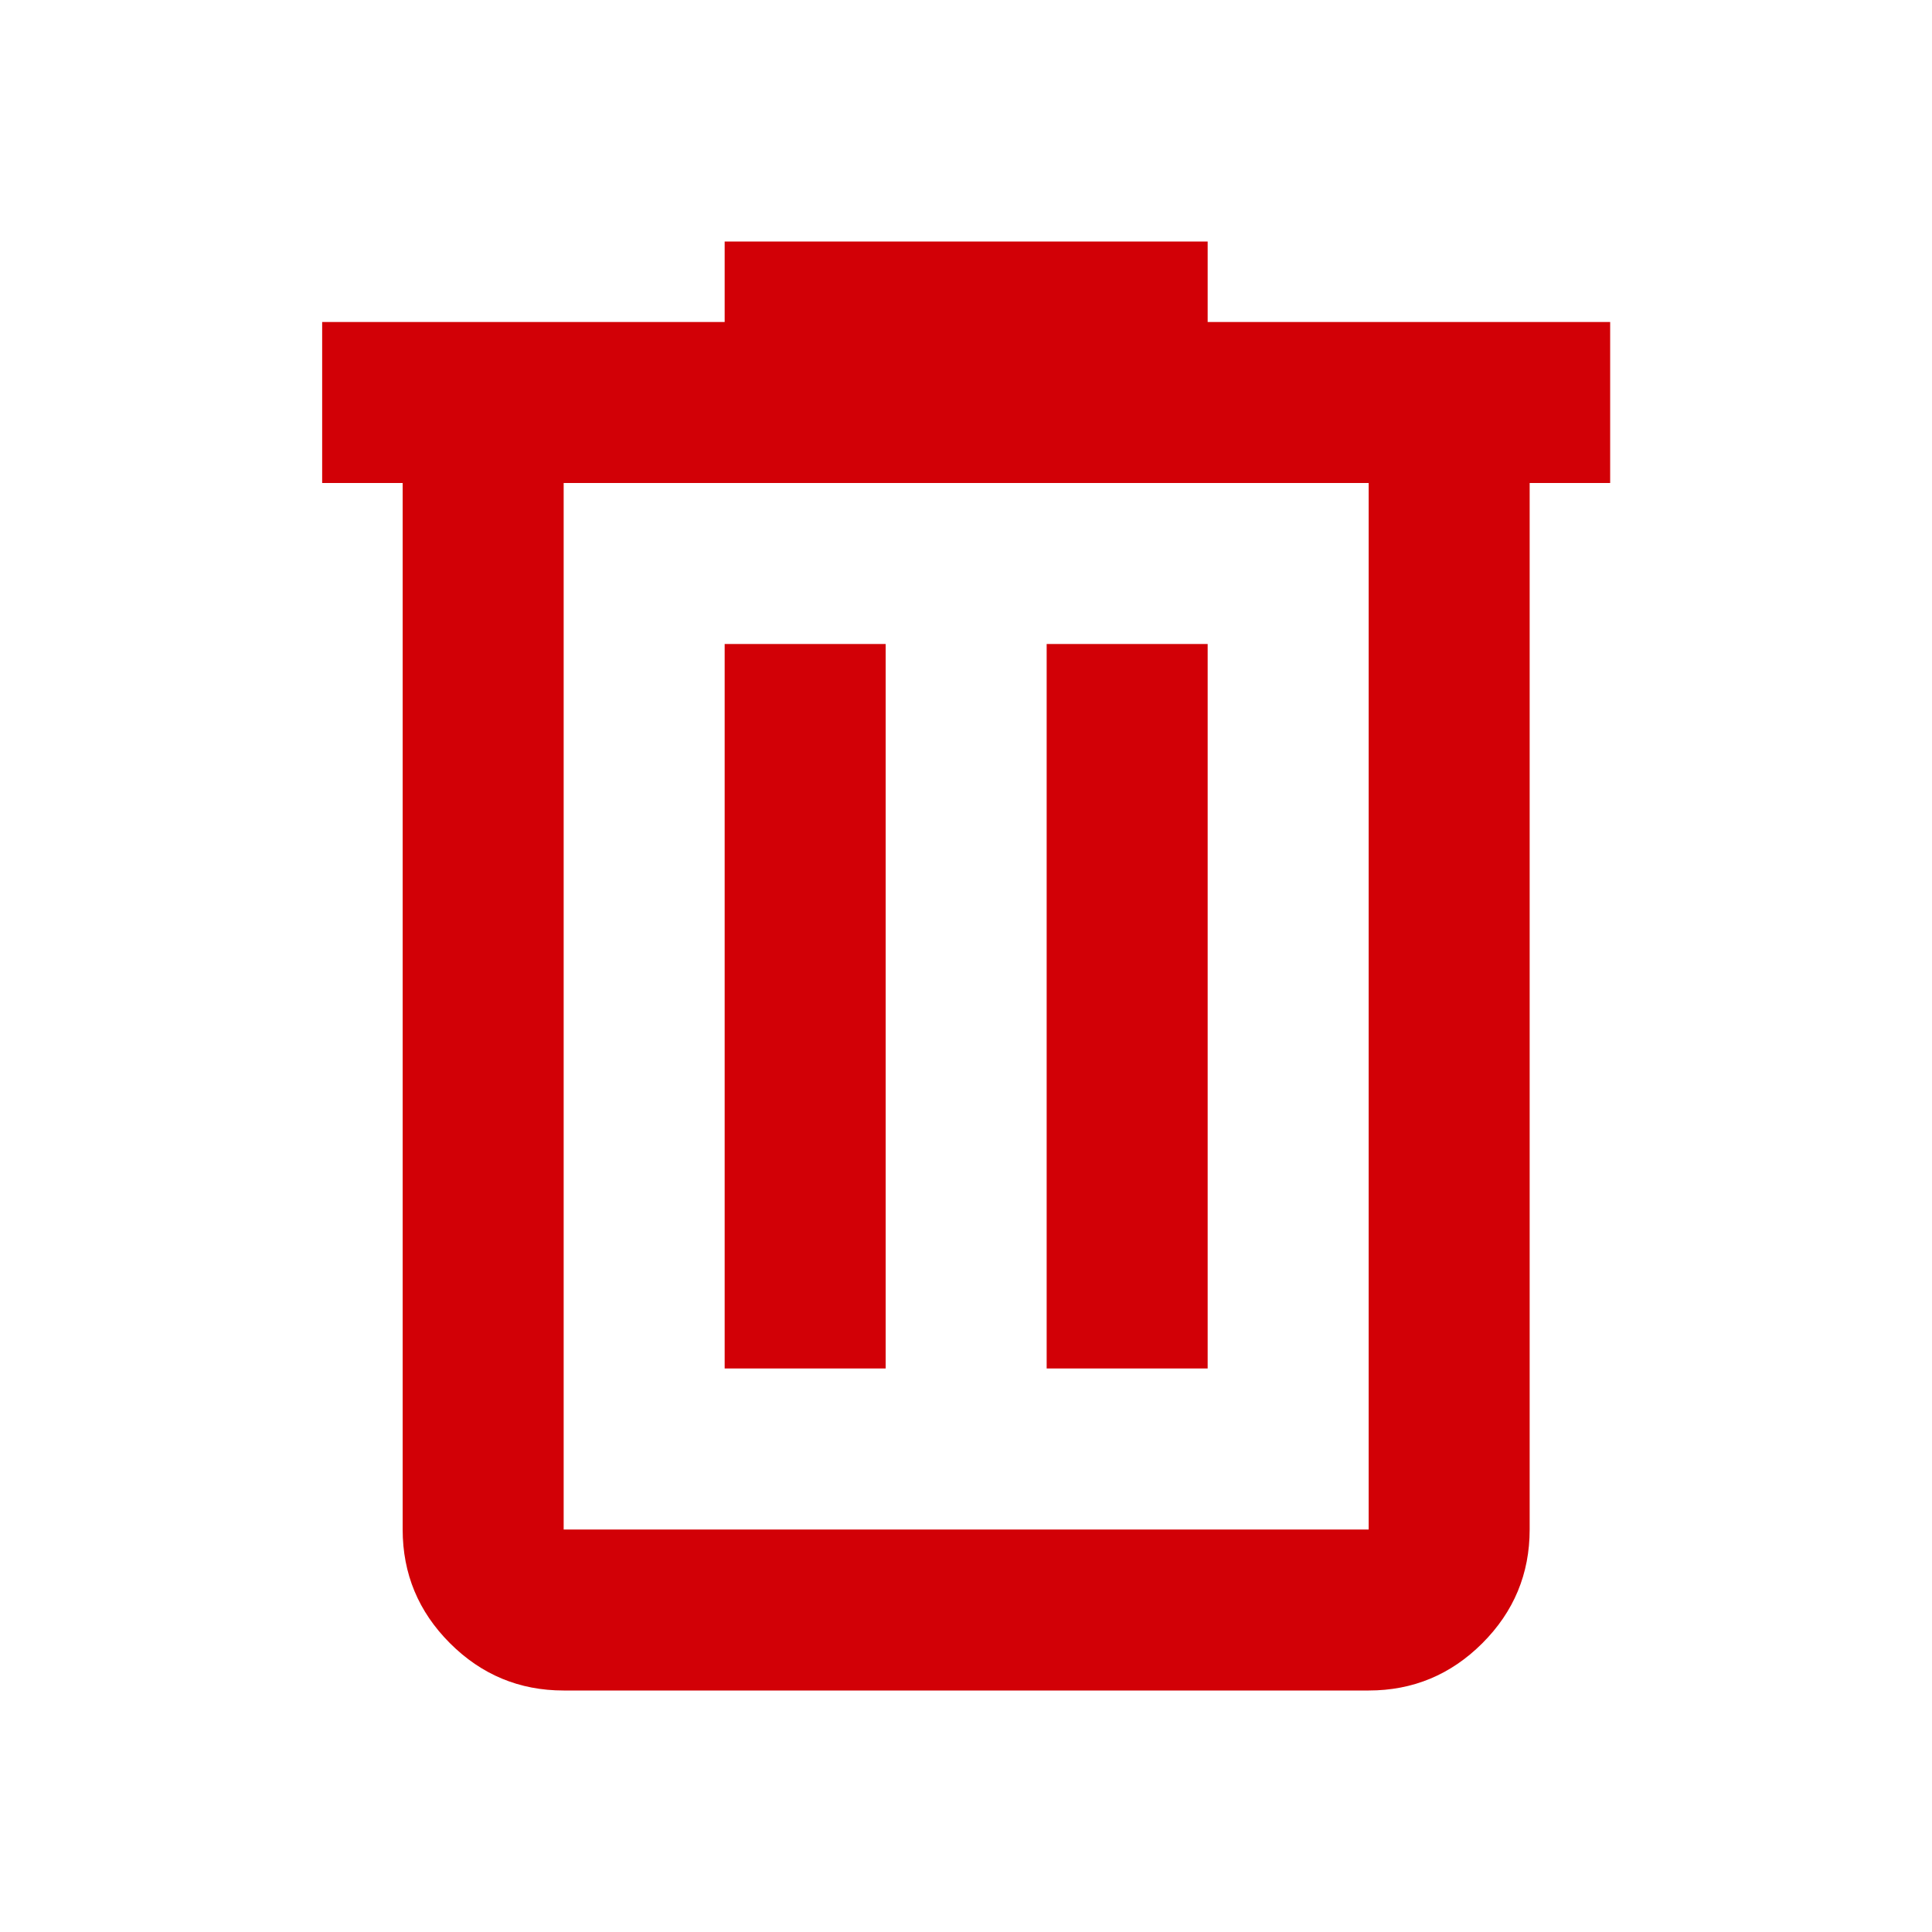 <svg width="24" height="24" viewBox="0 0 24 24" fill="none" xmlns="http://www.w3.org/2000/svg">
<mask id="mask0_8542_3971" style="mask-type:alpha" maskUnits="userSpaceOnUse" x="0" y="0" width="24" height="24">
<rect width="24" height="24" fill="#D9D9D9"/>
</mask>
<g mask="url(#mask0_8542_3971)">
<path d="M7.002 21C6.452 21 5.981 20.804 5.589 20.412C5.198 20.021 5.002 19.55 5.002 19V6H4.002V4H9.002V3H15.002V4H20.002V6H19.002V19C19.002 19.55 18.806 20.021 18.415 20.412C18.023 20.804 17.552 21 17.002 21H7.002ZM17.002 6H7.002V19H17.002V6ZM9.002 17H11.002V8H9.002V17ZM13.002 17H15.002V8H13.002V17Z" fill="#D20006"/>
</g>
</svg>
